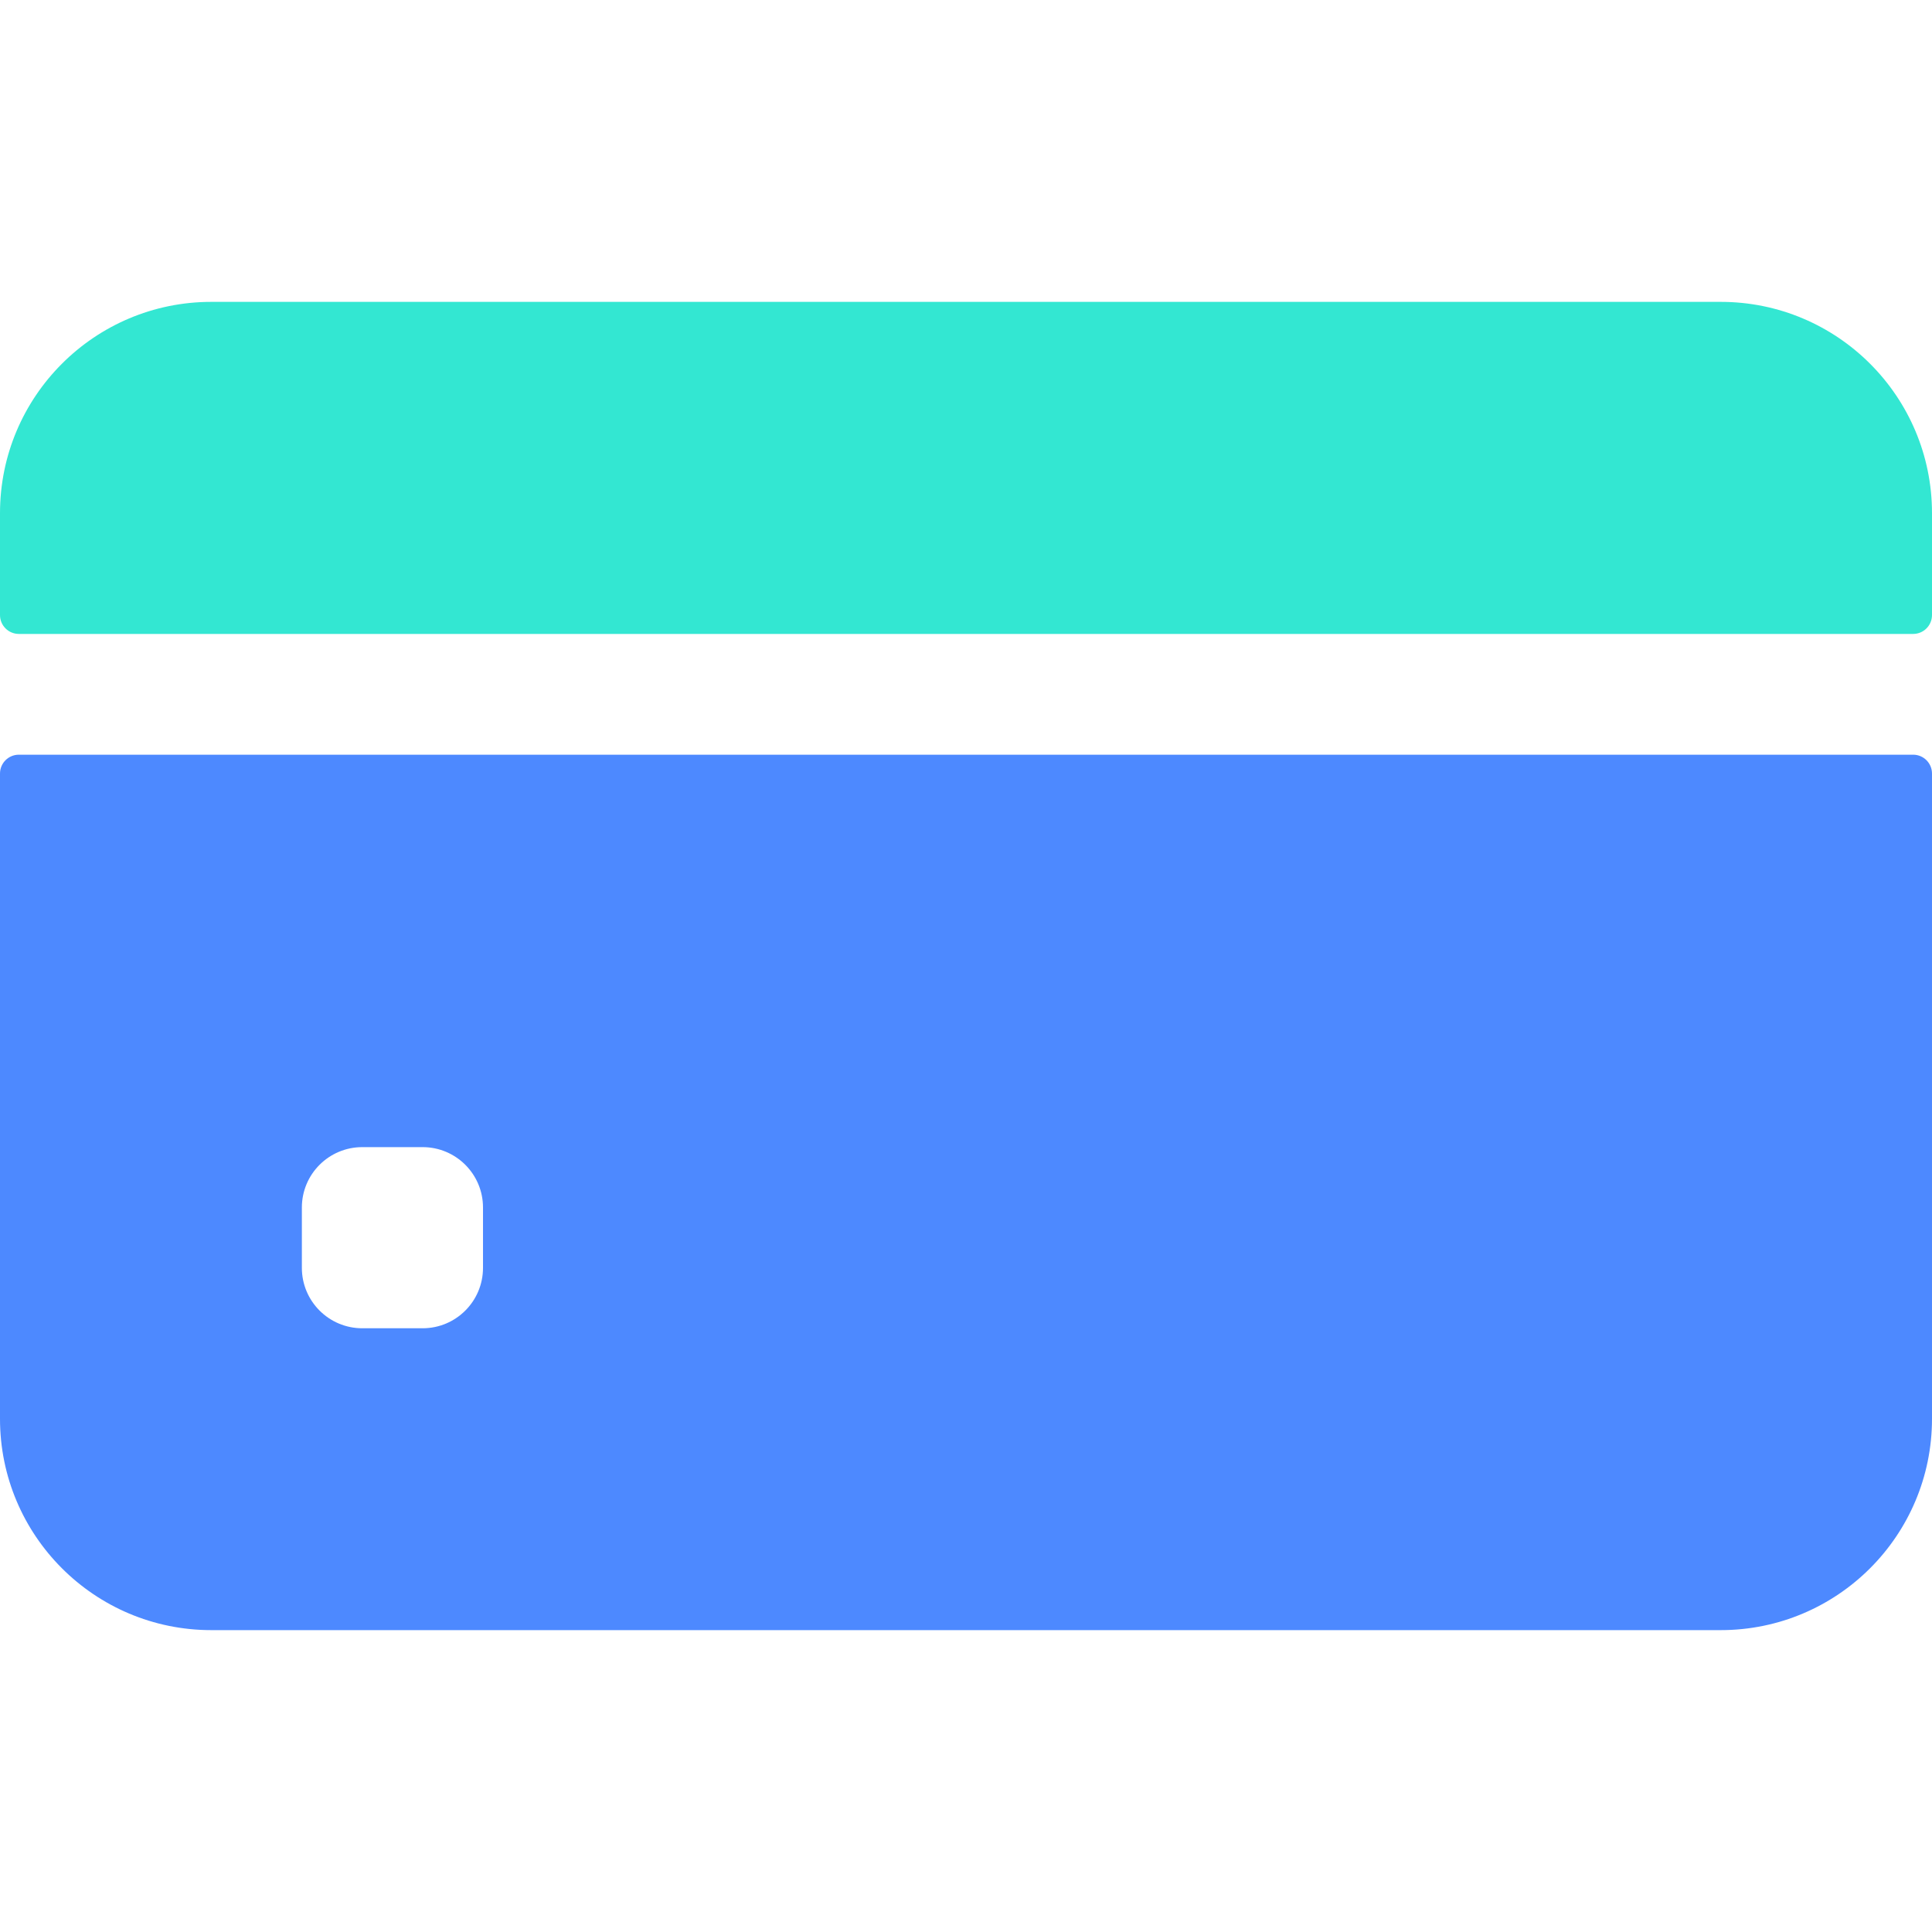 <svg width="89" height="89" viewBox="0 0 89 89" fill="none" xmlns="http://www.w3.org/2000/svg">
<path d="M89 28.334V23.641C89 18.265 84.642 13.906 79.266 13.906H9.734C4.358 13.906 0 18.265 0 23.641V28.334C0 28.814 0.389 29.203 0.869 29.203H88.131C88.611 29.203 89 28.814 89 28.334Z" fill="#33E7D2"/>
<path d="M0 35.635V65.359C0 70.736 4.358 75.094 9.734 75.094H79.266C84.642 75.094 89 70.736 89 65.359V35.635C89 35.155 88.611 34.766 88.131 34.766H0.869C0.389 34.766 0 35.155 0 35.635ZM22.25 58.406C22.25 59.942 21.005 61.188 19.469 61.188H16.688C15.152 61.188 13.906 59.942 13.906 58.406V55.625C13.906 54.089 15.152 52.844 16.688 52.844H19.469C21.005 52.844 22.25 54.089 22.25 55.625V58.406Z" fill="#4D89FF"/>
</svg>

